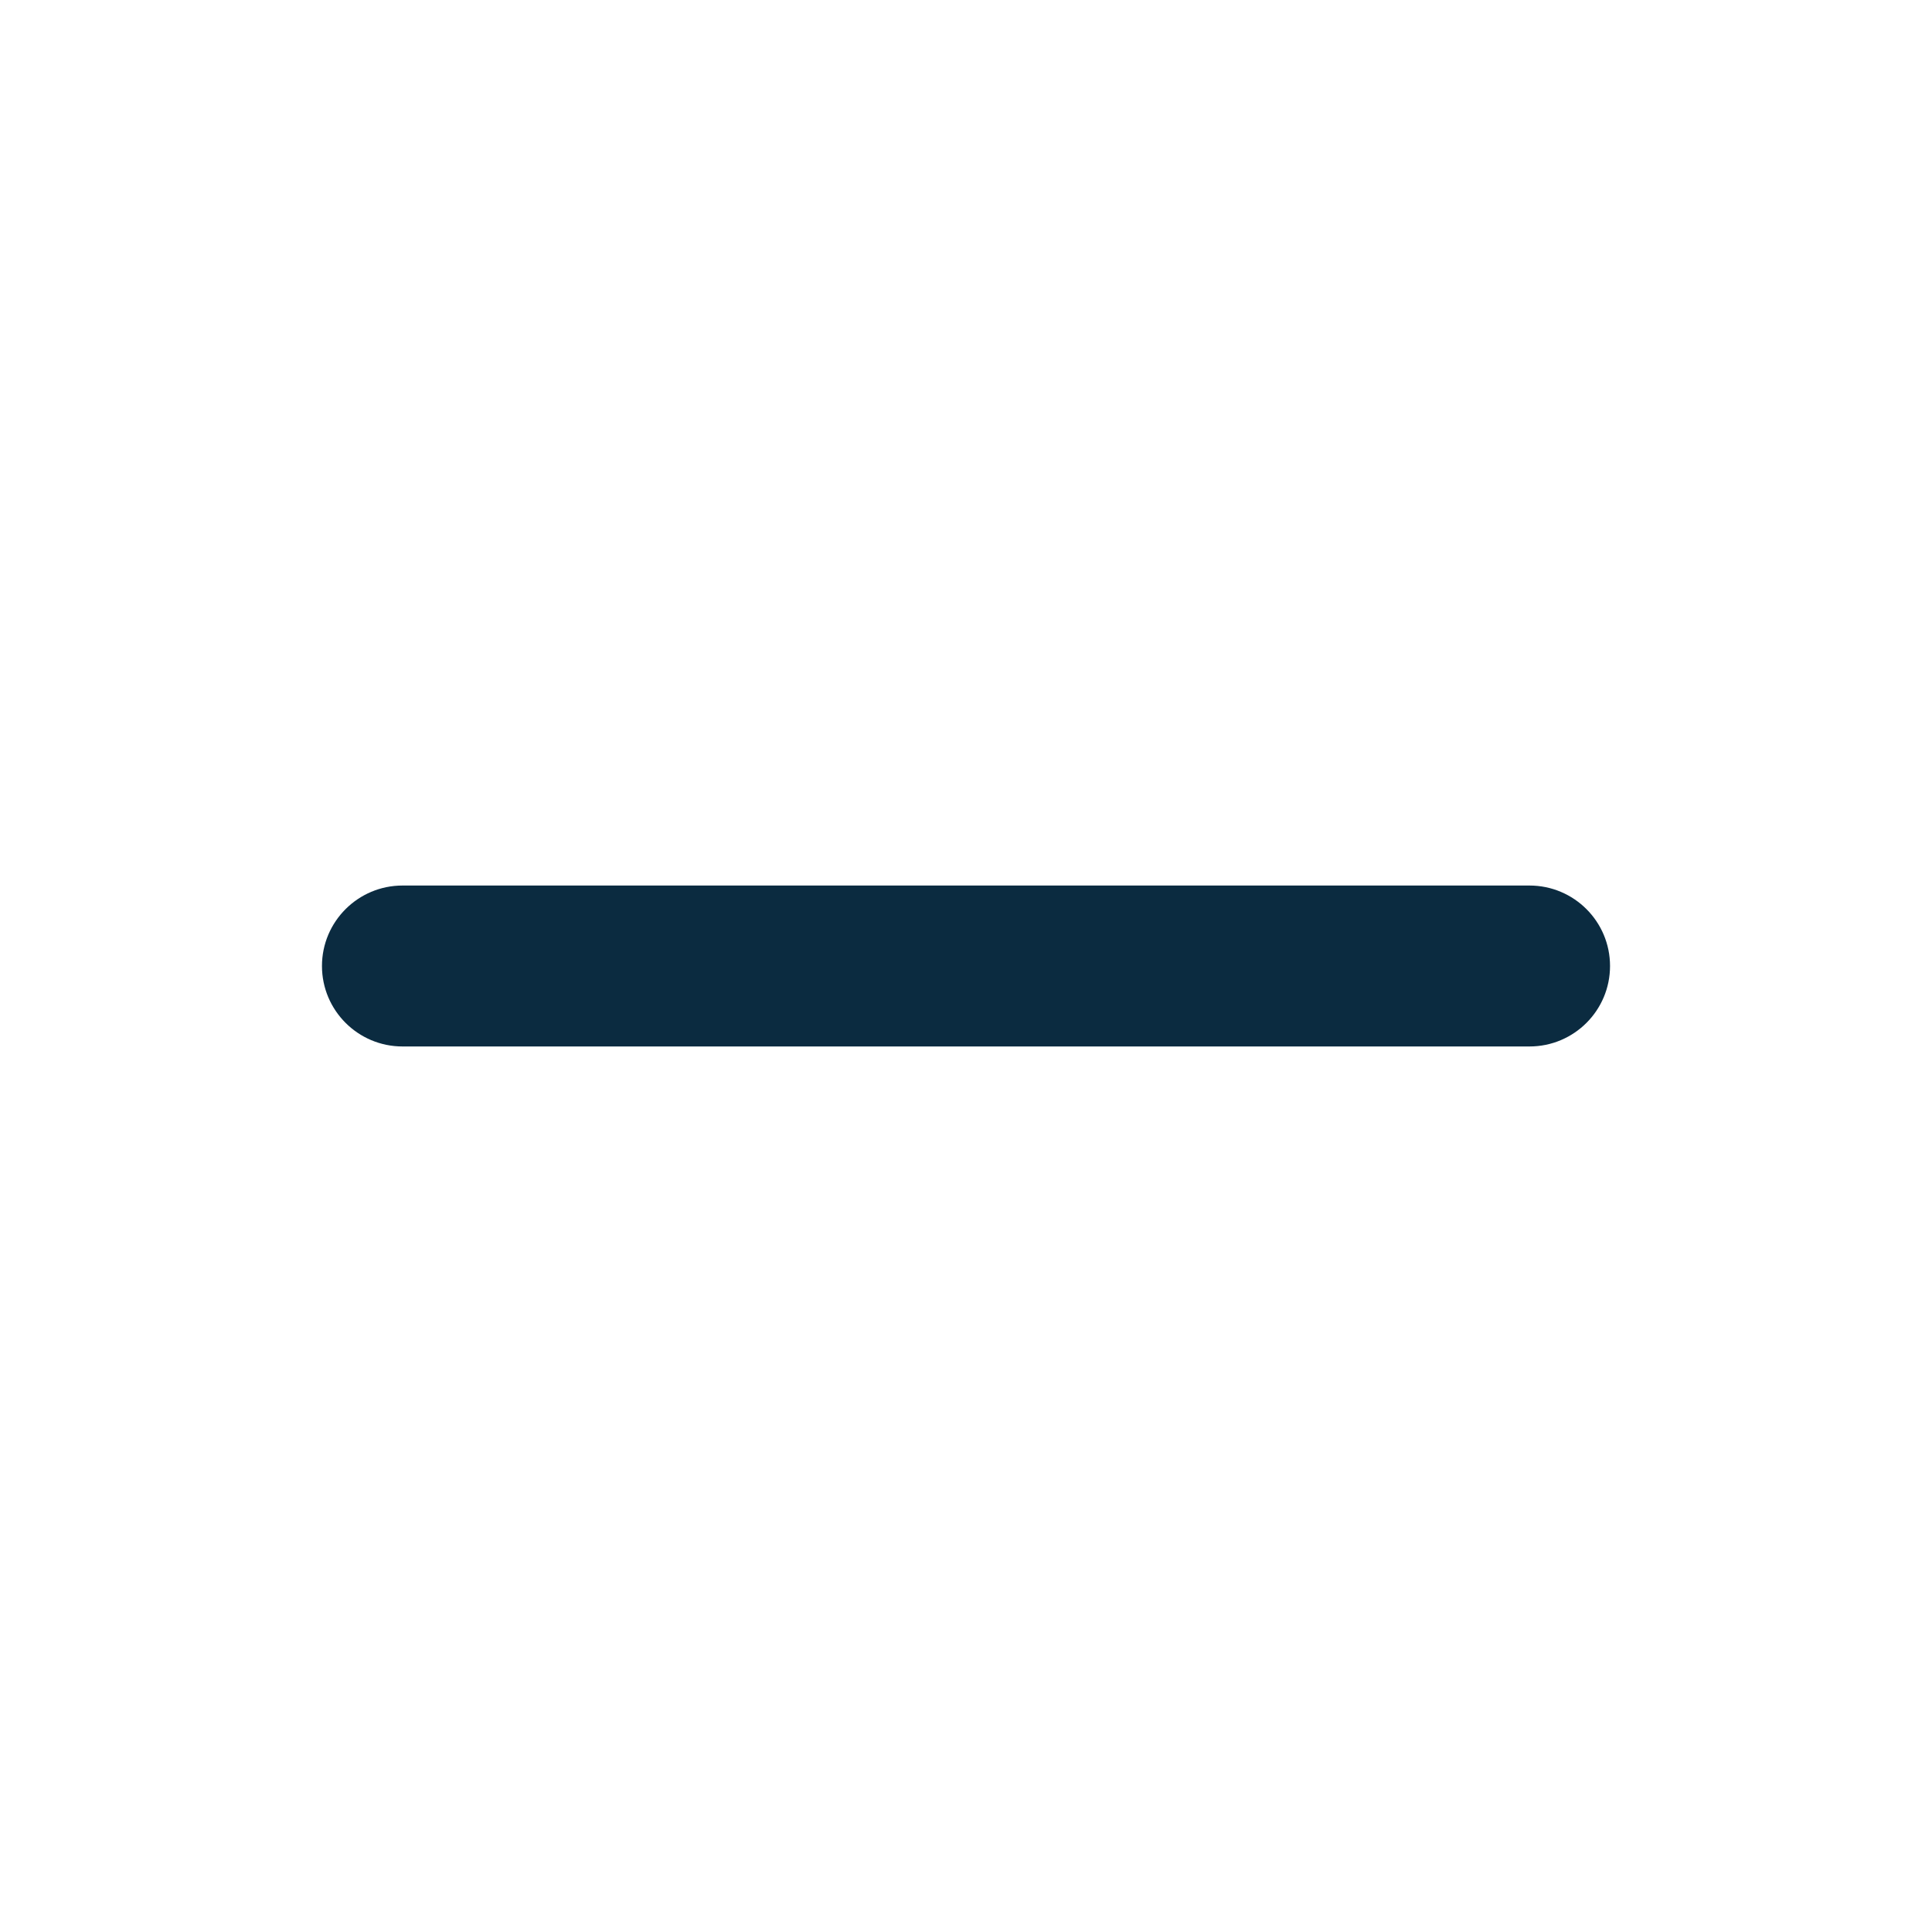<svg xmlns="http://www.w3.org/2000/svg" width="20" height="20" fill="none" viewBox="0 0 20 20"><path fill="#0B2B40" d="M15.833 10.833H4.167C3.707 10.833 3.333 10.46 3.333 10C3.333 9.54 3.707 9.167 4.167 9.167H15.833C16.294 9.167 16.667 9.54 16.667 10C16.667 10.46 16.294 10.833 15.833 10.833Z"/></svg>